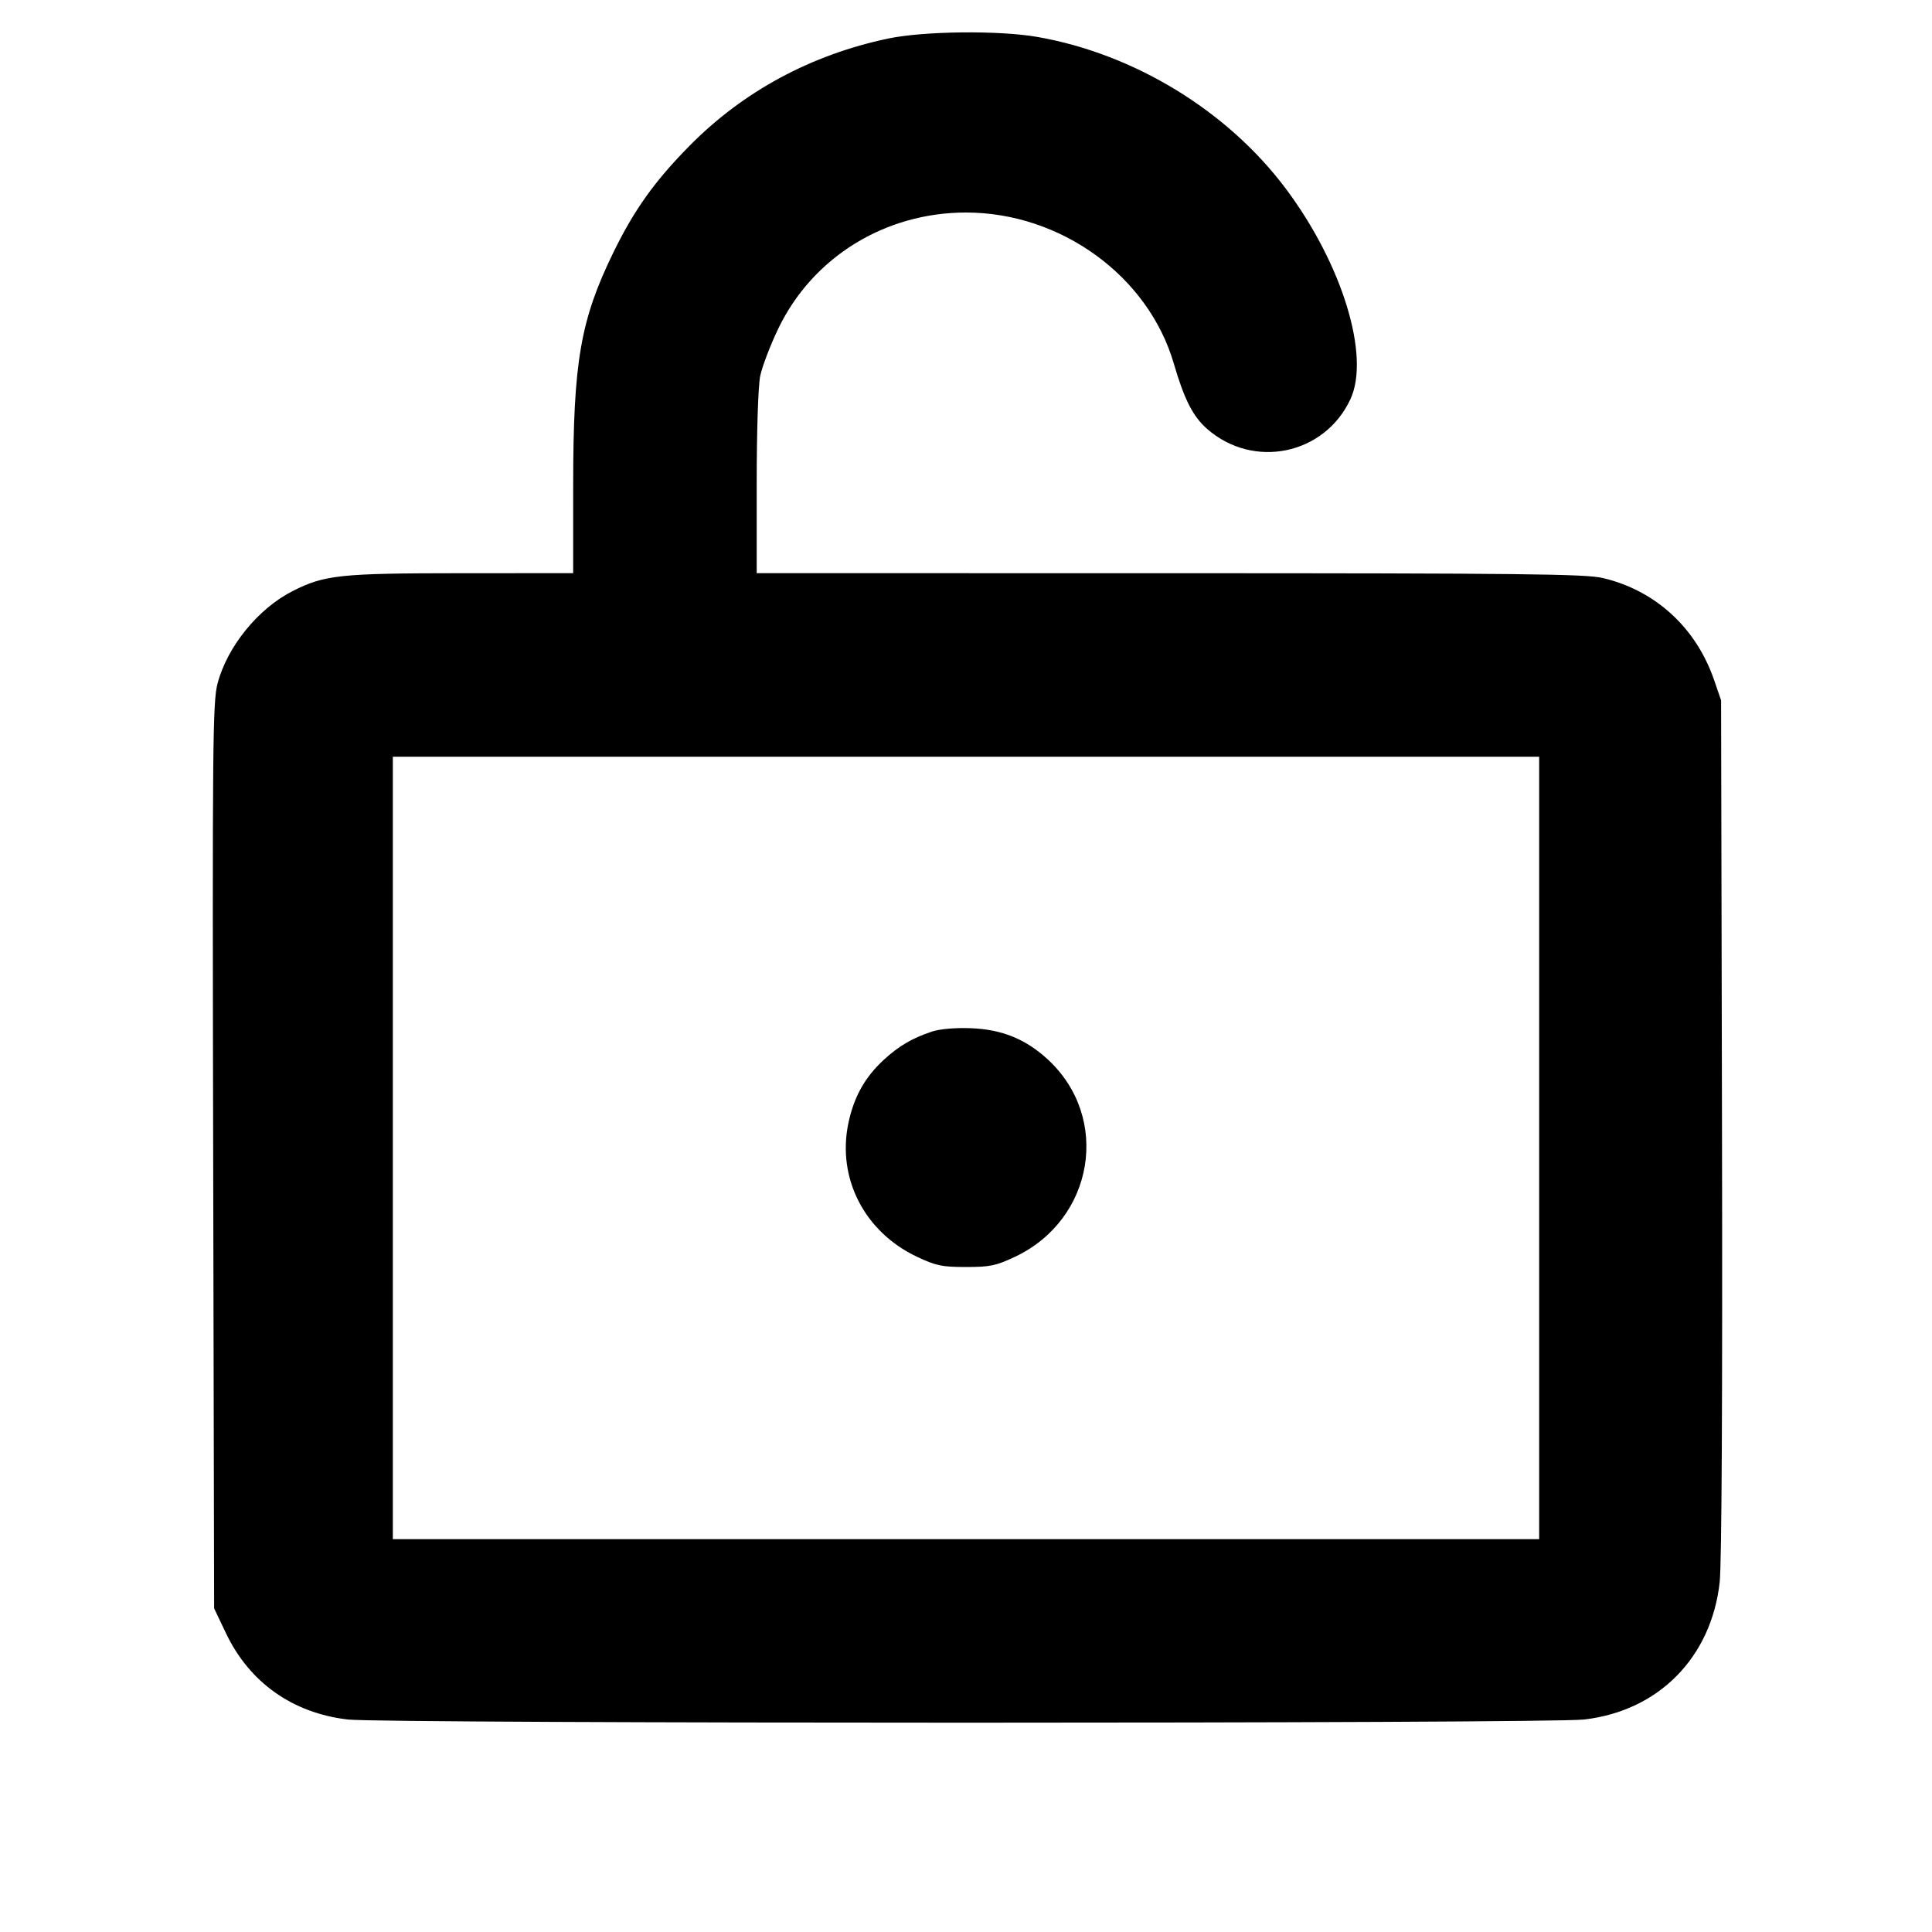 <svg fill="currentColor" viewBox="0 0 256 256" xmlns="http://www.w3.org/2000/svg"><path d="M117.668 5.111 C 107.471 7.261,98.518 12.090,91.415 19.270 C 86.764 23.972,84.030 27.798,81.255 33.493 C 76.907 42.413,75.953 47.960,75.949 64.320 L 75.947 75.947 61.120 75.953 C 45.062 75.960,43.001 76.178,38.780 78.317 C 34.218 80.629,30.128 85.657,28.831 90.548 C 28.181 92.997,28.132 98.356,28.247 153.173 L 28.373 213.120 29.958 216.440 C 33.070 222.956,38.805 227.007,46.107 227.846 C 50.959 228.404,205.041 228.404,209.893 227.846 C 219.764 226.712,226.752 219.638,227.867 209.655 C 228.136 207.243,228.249 184.989,228.174 149.317 L 228.053 92.800 227.138 90.134 C 224.753 83.185,219.360 78.235,212.382 76.590 C 210.095 76.051,201.759 75.958,154.987 75.953 L 100.267 75.947 100.267 64.021 C 100.267 57.128,100.462 51.141,100.729 49.834 C 100.984 48.591,102.059 45.766,103.119 43.558 C 107.661 34.094,117.249 28.160,128.000 28.160 C 140.567 28.160,152.156 36.582,155.534 48.170 C 156.919 52.919,158.071 55.183,159.939 56.823 C 166.077 62.213,175.495 60.271,178.932 52.907 C 181.604 47.181,177.847 34.956,170.343 24.957 C 162.612 14.656,150.267 7.128,137.442 4.891 C 132.353 4.004,122.394 4.114,117.668 5.111 M203.947 152.107 L 203.947 203.947 128.000 203.947 L 52.053 203.947 52.053 152.107 L 52.053 100.267 128.000 100.267 L 203.947 100.267 203.947 152.107 M123.520 136.679 C 120.870 137.555,119.104 138.590,117.090 140.446 C 114.595 142.746,113.137 145.363,112.411 148.844 C 110.891 156.133,114.553 163.248,121.514 166.534 C 124.025 167.719,124.816 167.884,128.000 167.884 C 131.184 167.884,131.975 167.719,134.486 166.534 C 144.984 161.578,147.220 148.107,138.829 140.372 C 135.908 137.679,132.744 136.397,128.640 136.242 C 126.602 136.166,124.539 136.341,123.520 136.679 " stroke="none" fill-rule="evenodd"></path></svg>